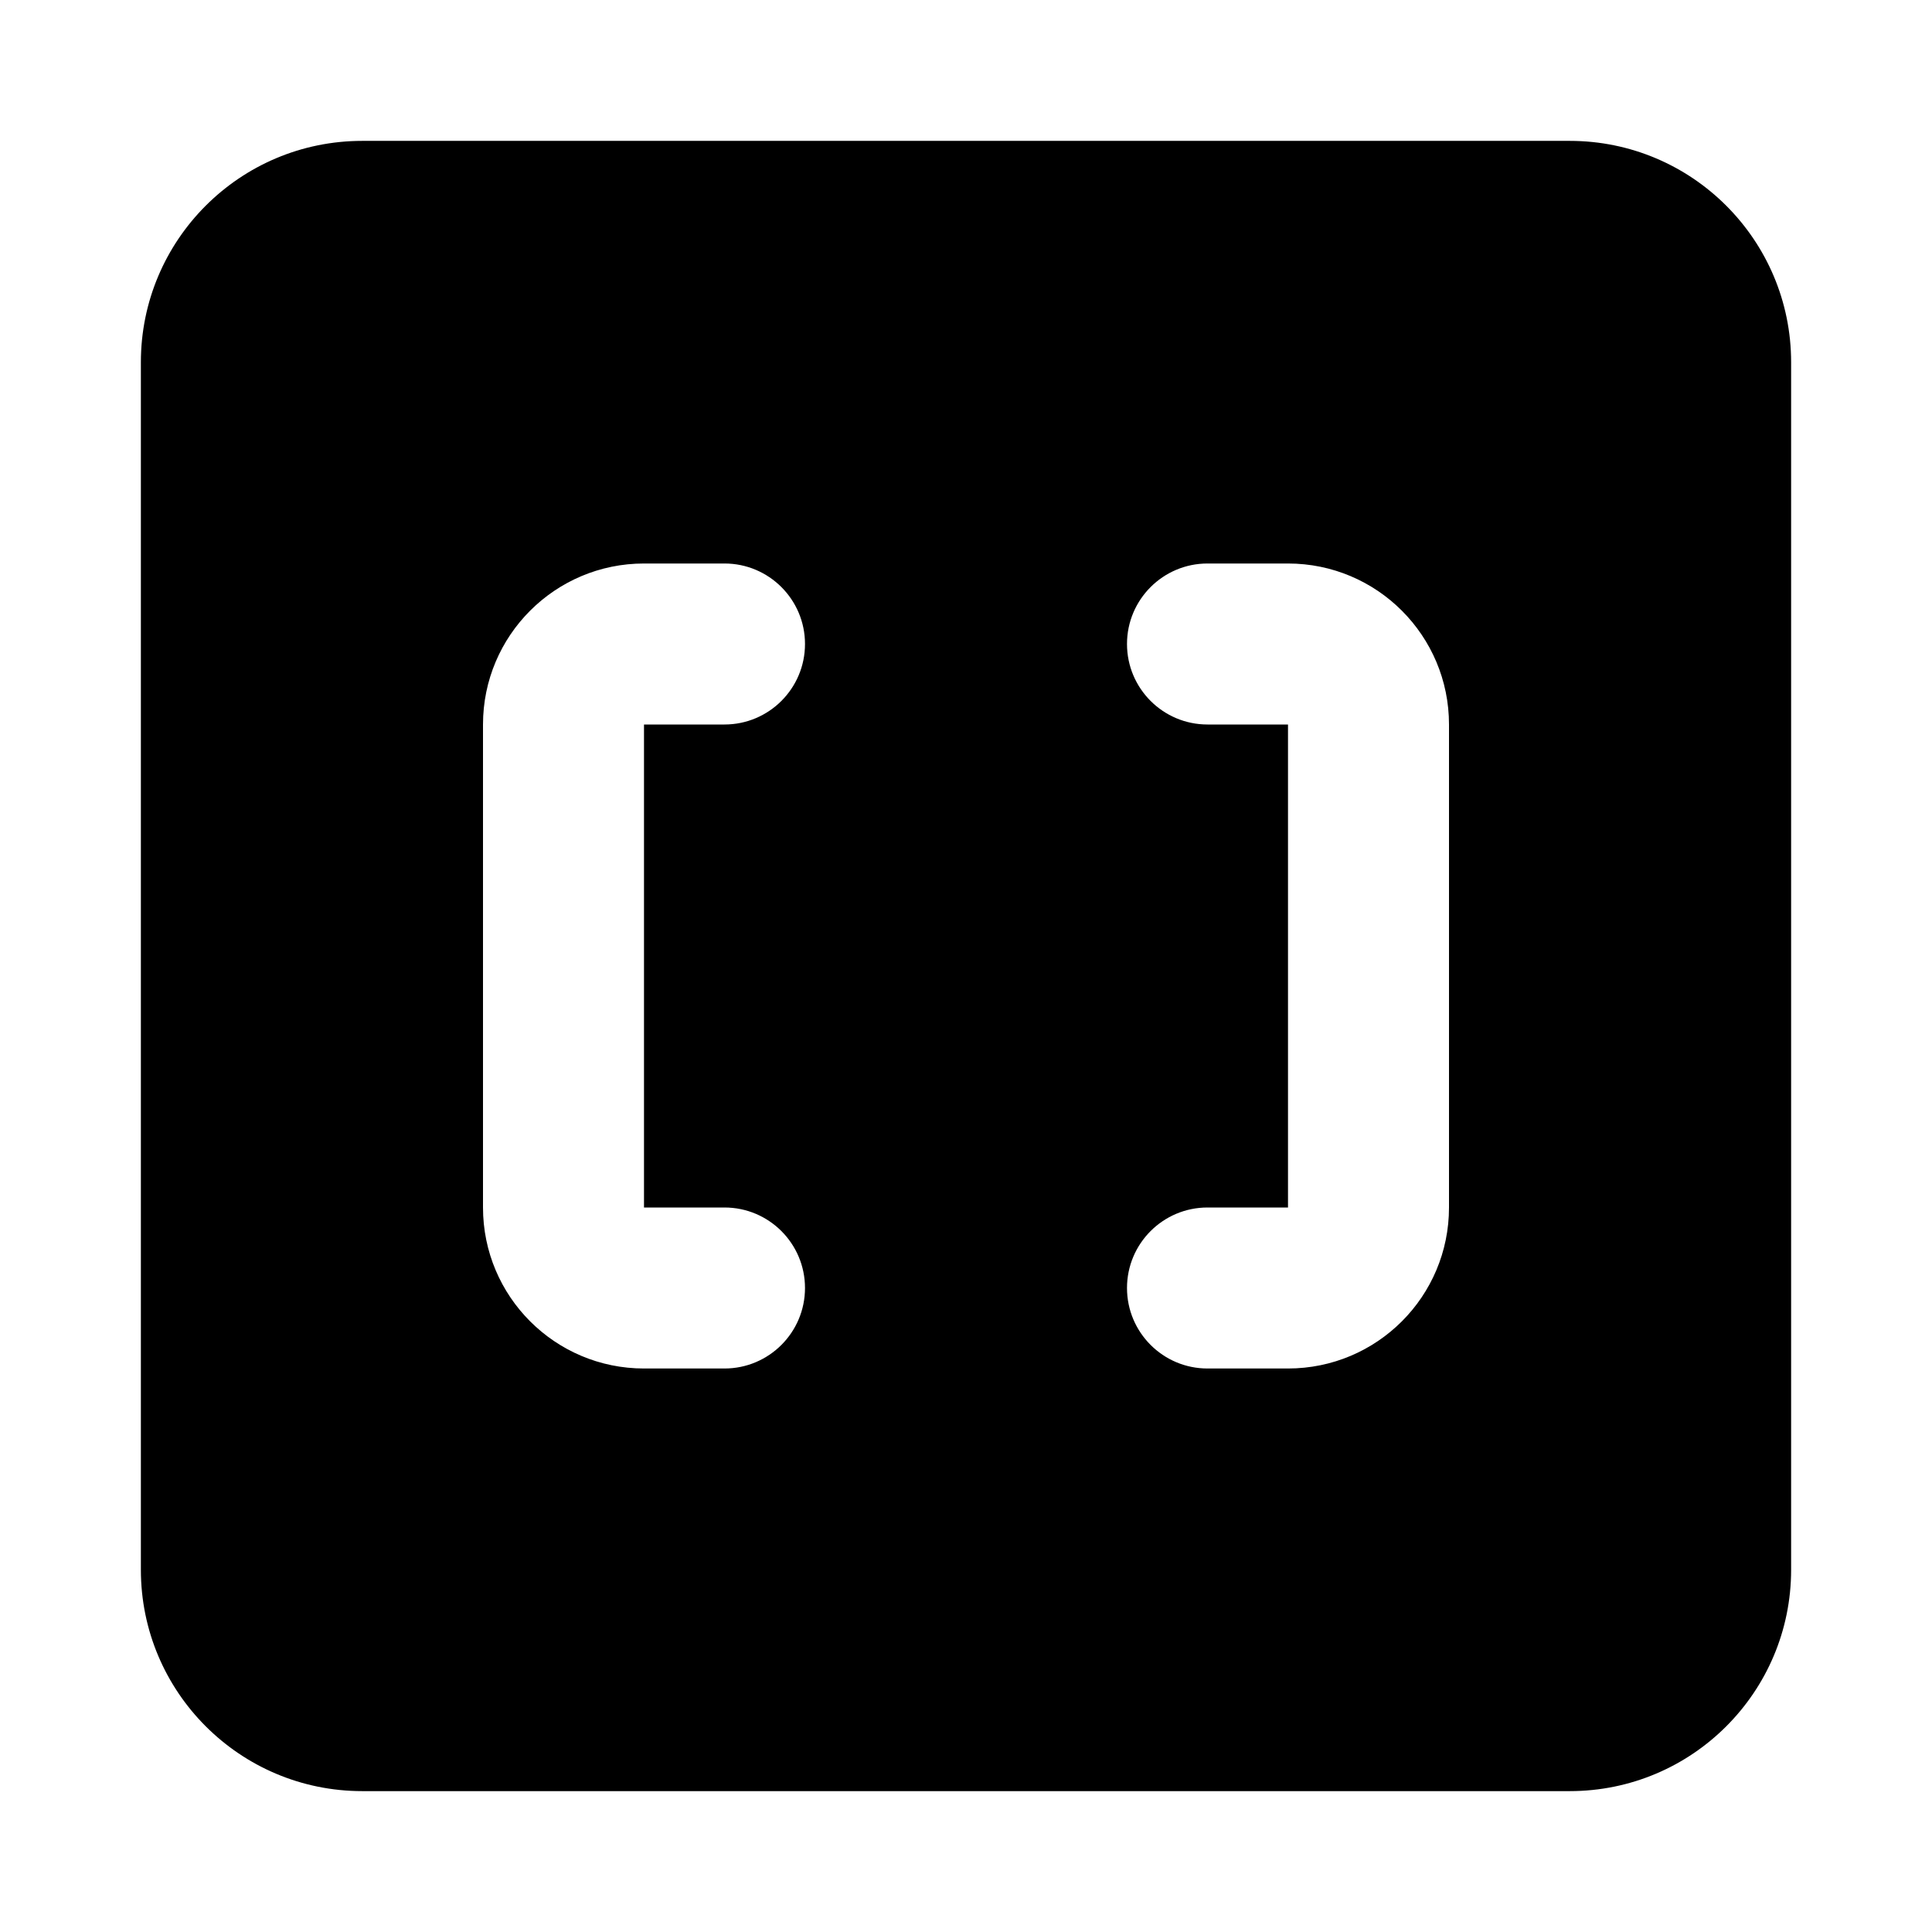<svg width="24" height="24" viewBox="0 0 24 24" xmlns="http://www.w3.org/2000/svg">
    <path fill-rule="evenodd" clip-rule="evenodd" d="M4.5 1.75C2.981 1.75 1.75 2.981 1.75 4.5V19.5C1.75 21.019 2.981 22.25 4.5 22.25H19.5C21.019 22.25 22.25 21.019 22.25 19.5V4.5C22.25 2.982 21.019 1.75 19.5 1.75L4.5 1.75ZM8 7C6.896 7 6 7.895 6 9V15C6 16.105 6.895 17 8 17L9 17C9.552 17 10 16.552 10 16C10 15.448 9.552 15 9 15L8 15V9L9 9C9.552 9 10 8.552 10 8C10 7.448 9.552 7 9 7L8 7ZM15 7C14.448 7 14 7.448 14 8C14 8.552 14.448 9 15 9L16 9V15L15 15C14.448 15 14 15.448 14 16C14 16.552 14.448 17 15 17L16 17C17.105 17 18 16.105 18 15V9C18 7.896 17.105 7 16 7L15 7Z"/>
</svg>
